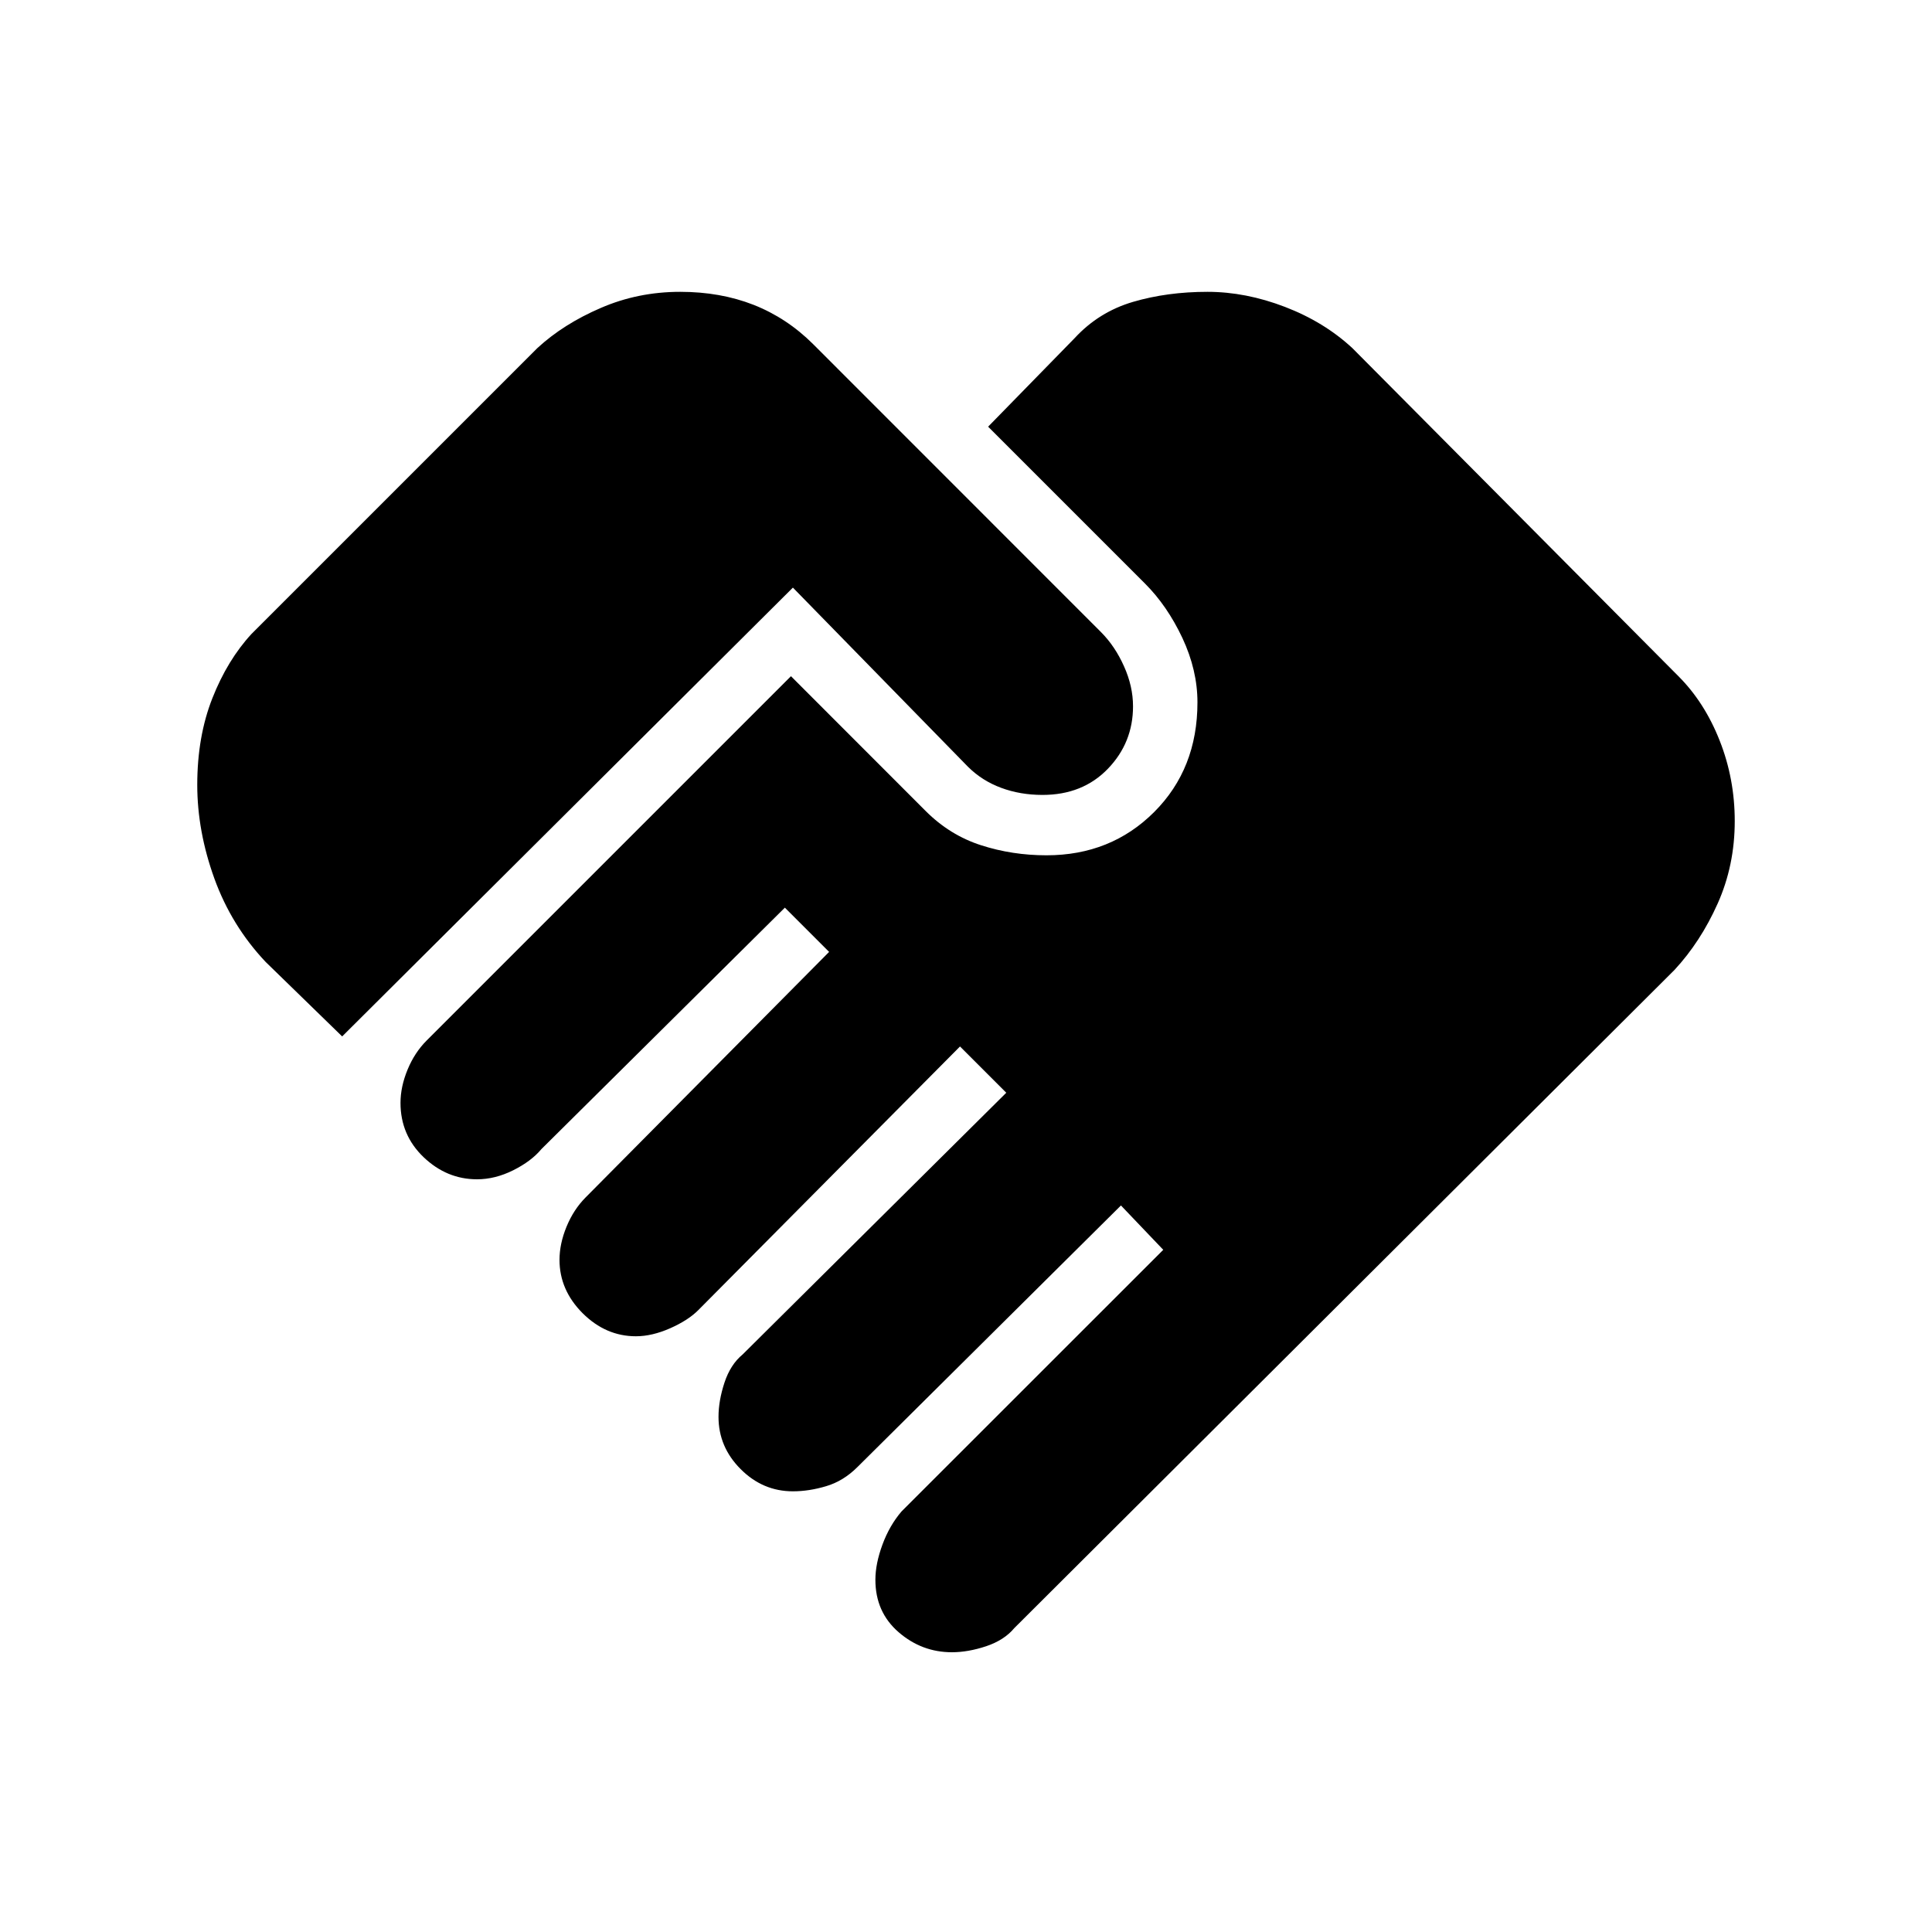 <svg xmlns="http://www.w3.org/2000/svg" height="20" width="20"><path d="M9.854 17.104q-.312 0-.552-.208-.24-.208-.24-.542 0-.166.073-.364.073-.198.198-.344l2.709-2.708-.438-.459-2.729 2.709q-.146.145-.323.197-.177.053-.344.053-.312 0-.541-.23-.229-.229-.229-.541 0-.167.062-.355.062-.187.188-.291l2.729-2.709-.479-.479-2.709 2.729q-.104.105-.291.188-.188.083-.355.083-.312 0-.552-.239-.239-.24-.239-.552 0-.167.073-.344.073-.177.197-.302l2.521-2.542-.458-.458-2.521 2.5q-.104.125-.292.219-.187.093-.374.093-.313 0-.553-.229-.239-.229-.239-.562 0-.167.073-.344.073-.177.198-.302L8.188 7l1.395 1.396q.25.25.573.354.323.104.677.104.667 0 1.115-.448.448-.448.448-1.135 0-.333-.156-.667-.157-.333-.386-.562l-1.625-1.625.896-.917q.25-.271.604-.375.354-.104.771-.104.396 0 .802.156t.698.427L17.375 7q.271.271.427.667.156.395.156.833 0 .458-.177.854-.177.396-.448.688L10.5 16.854q-.104.125-.292.188-.187.062-.354.062Zm-6.312-6.375-.792-.771q-.354-.375-.531-.864-.177-.49-.177-.969 0-.5.156-.896t.406-.667l2.958-2.958q.271-.25.657-.416.385-.167.823-.167.416 0 .76.135.344.136.615.406l2.979 2.98q.146.146.239.354.094.208.094.416 0 .376-.26.646-.261.271-.677.271-.23 0-.427-.073-.198-.073-.344-.218L8.208 6.083Z"/></svg>